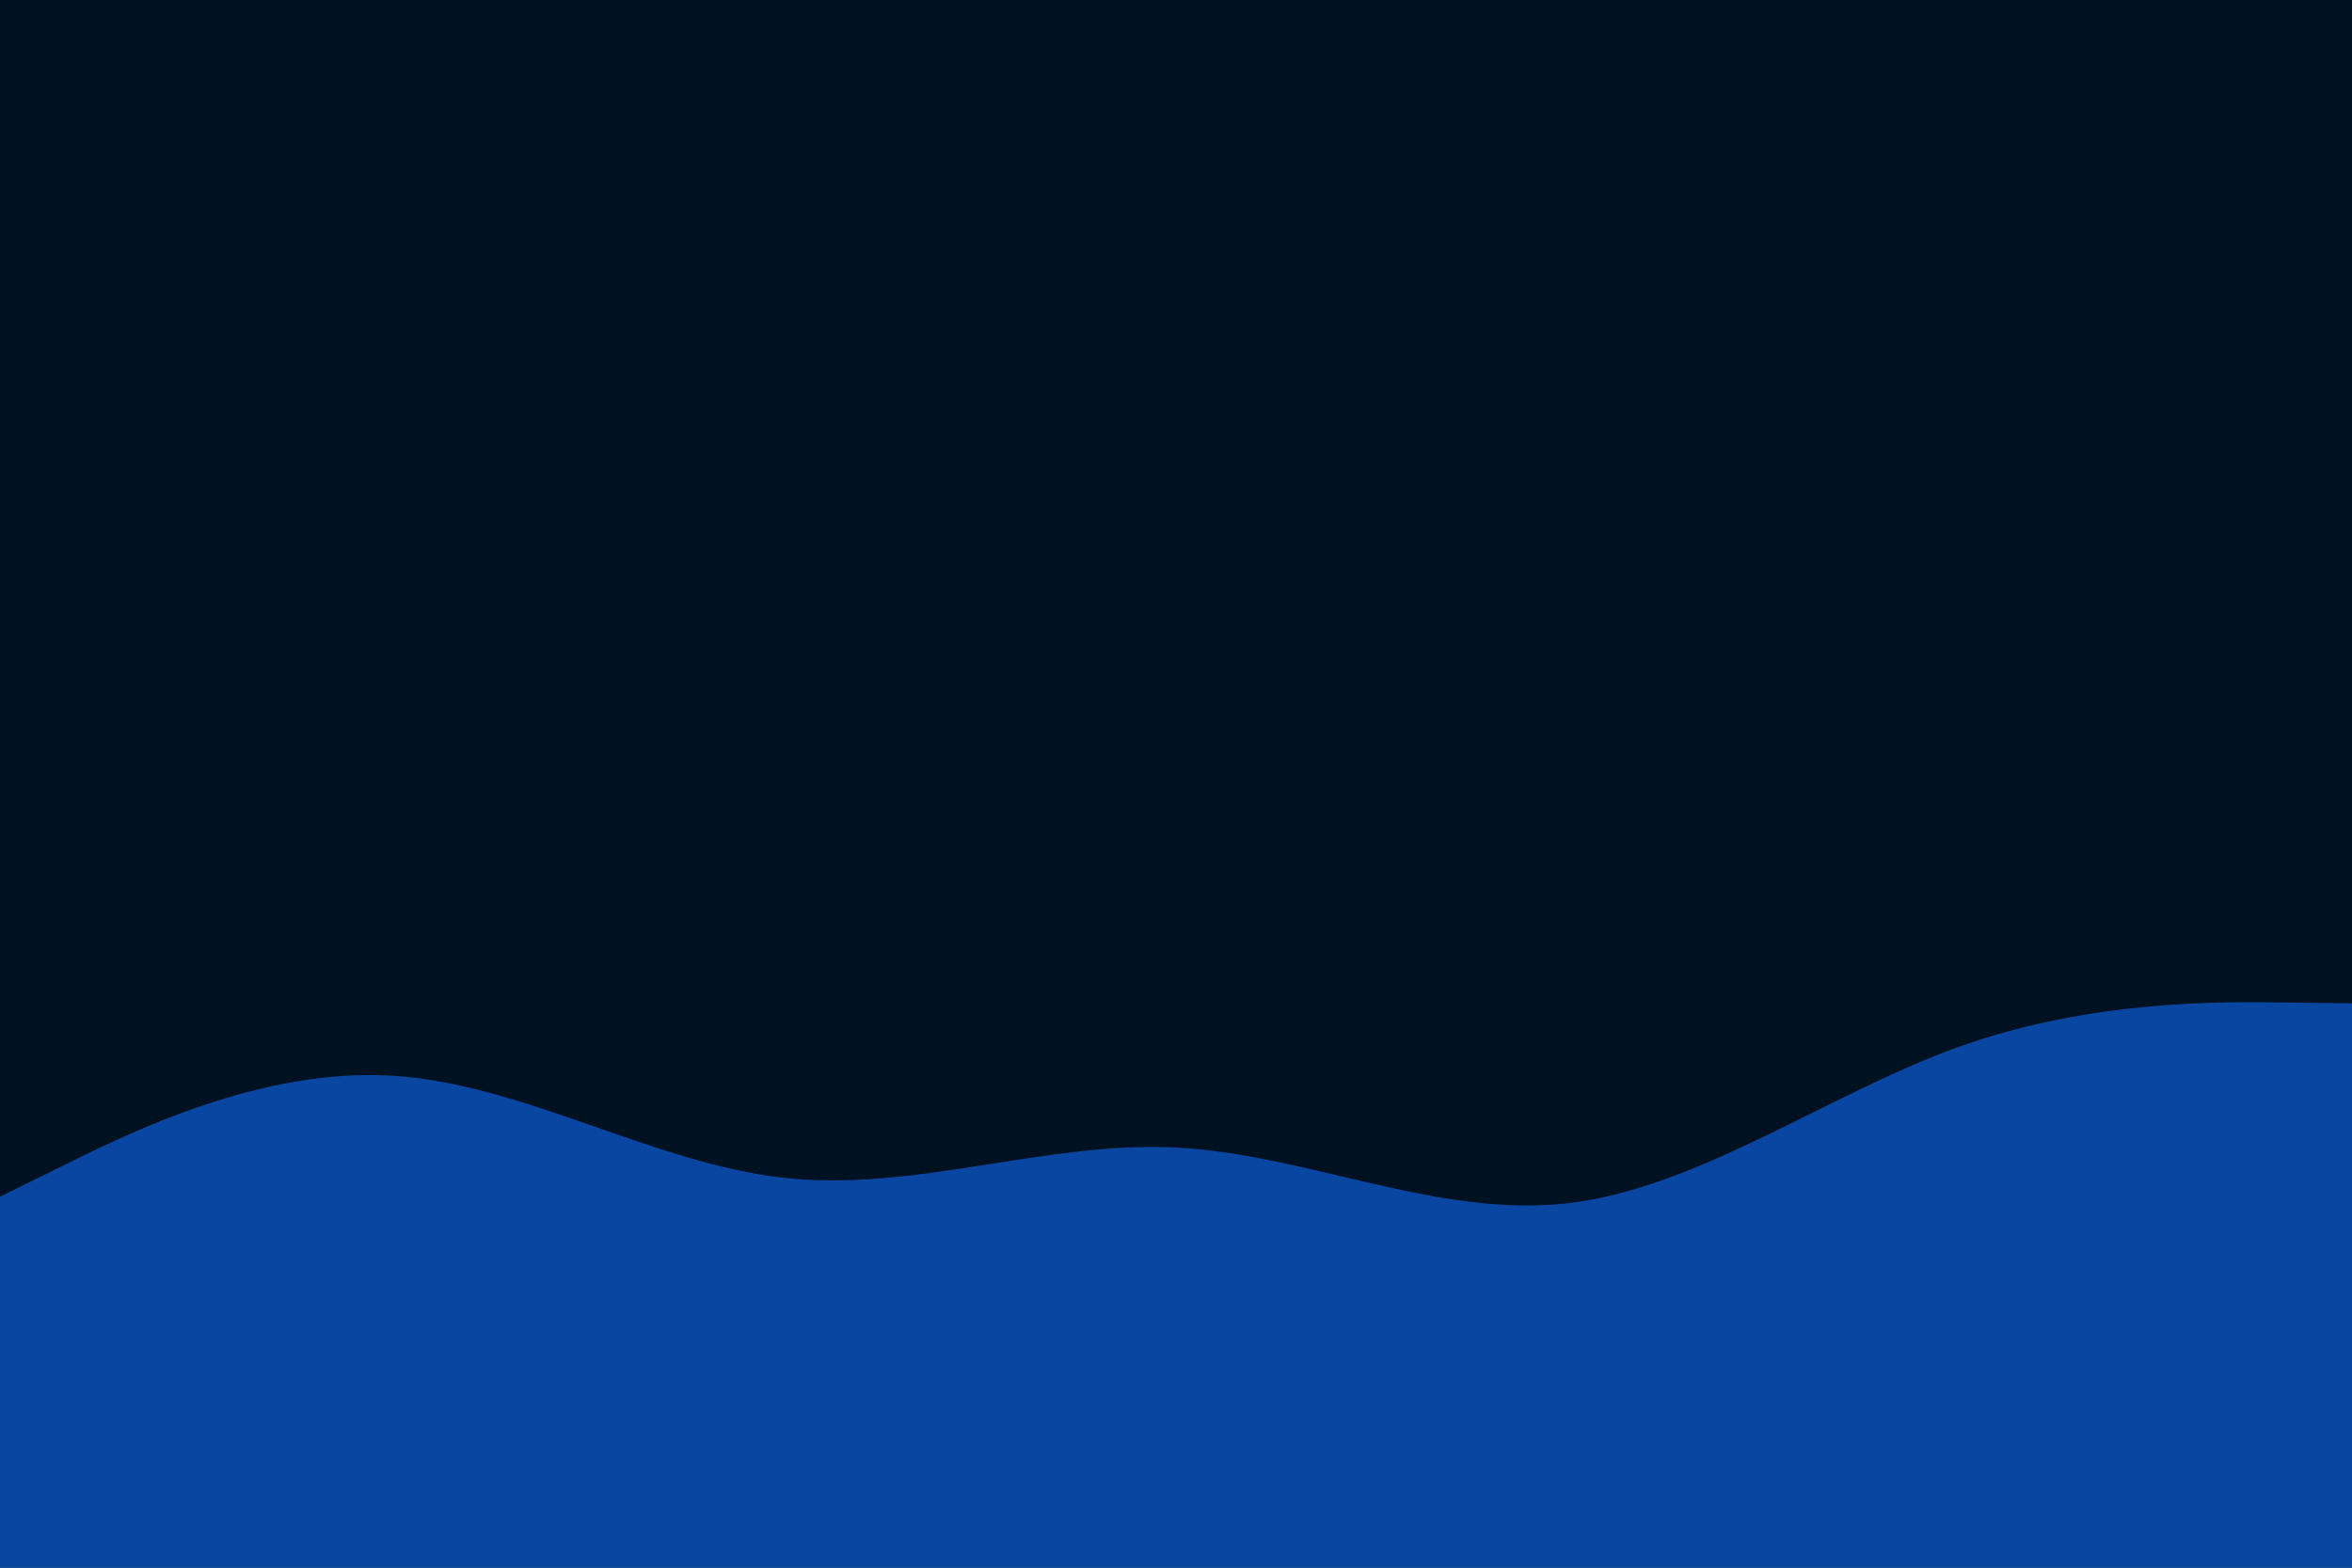 <svg id="visual" viewBox="0 0 900 600" width="900" height="600" xmlns="http://www.w3.org/2000/svg" xmlns:xlink="http://www.w3.org/1999/xlink" version="1.1"><rect x="0" y="0" width="900" height="600" fill="#001122"></rect><path d="M0 458L25 445.7C50 433.3 100 408.7 150 411.7C200 414.7 250 445.3 300 450.8C350 456.3 400 436.7 450 439.2C500 441.7 550 466.3 600 460.5C650 454.7 700 418.3 750 400.5C800 382.7 850 383.3 875 383.7L900 384L900 601L875 601C850 601 800 601 750 601C700 601 650 601 600 601C550 601 500 601 450 601C400 601 350 601 300 601C250 601 200 601 150 601C100 601 50 601 25 601L0 601Z" fill="#0846a2" stroke-linecap="round" stroke-linejoin="miter"></path></svg>